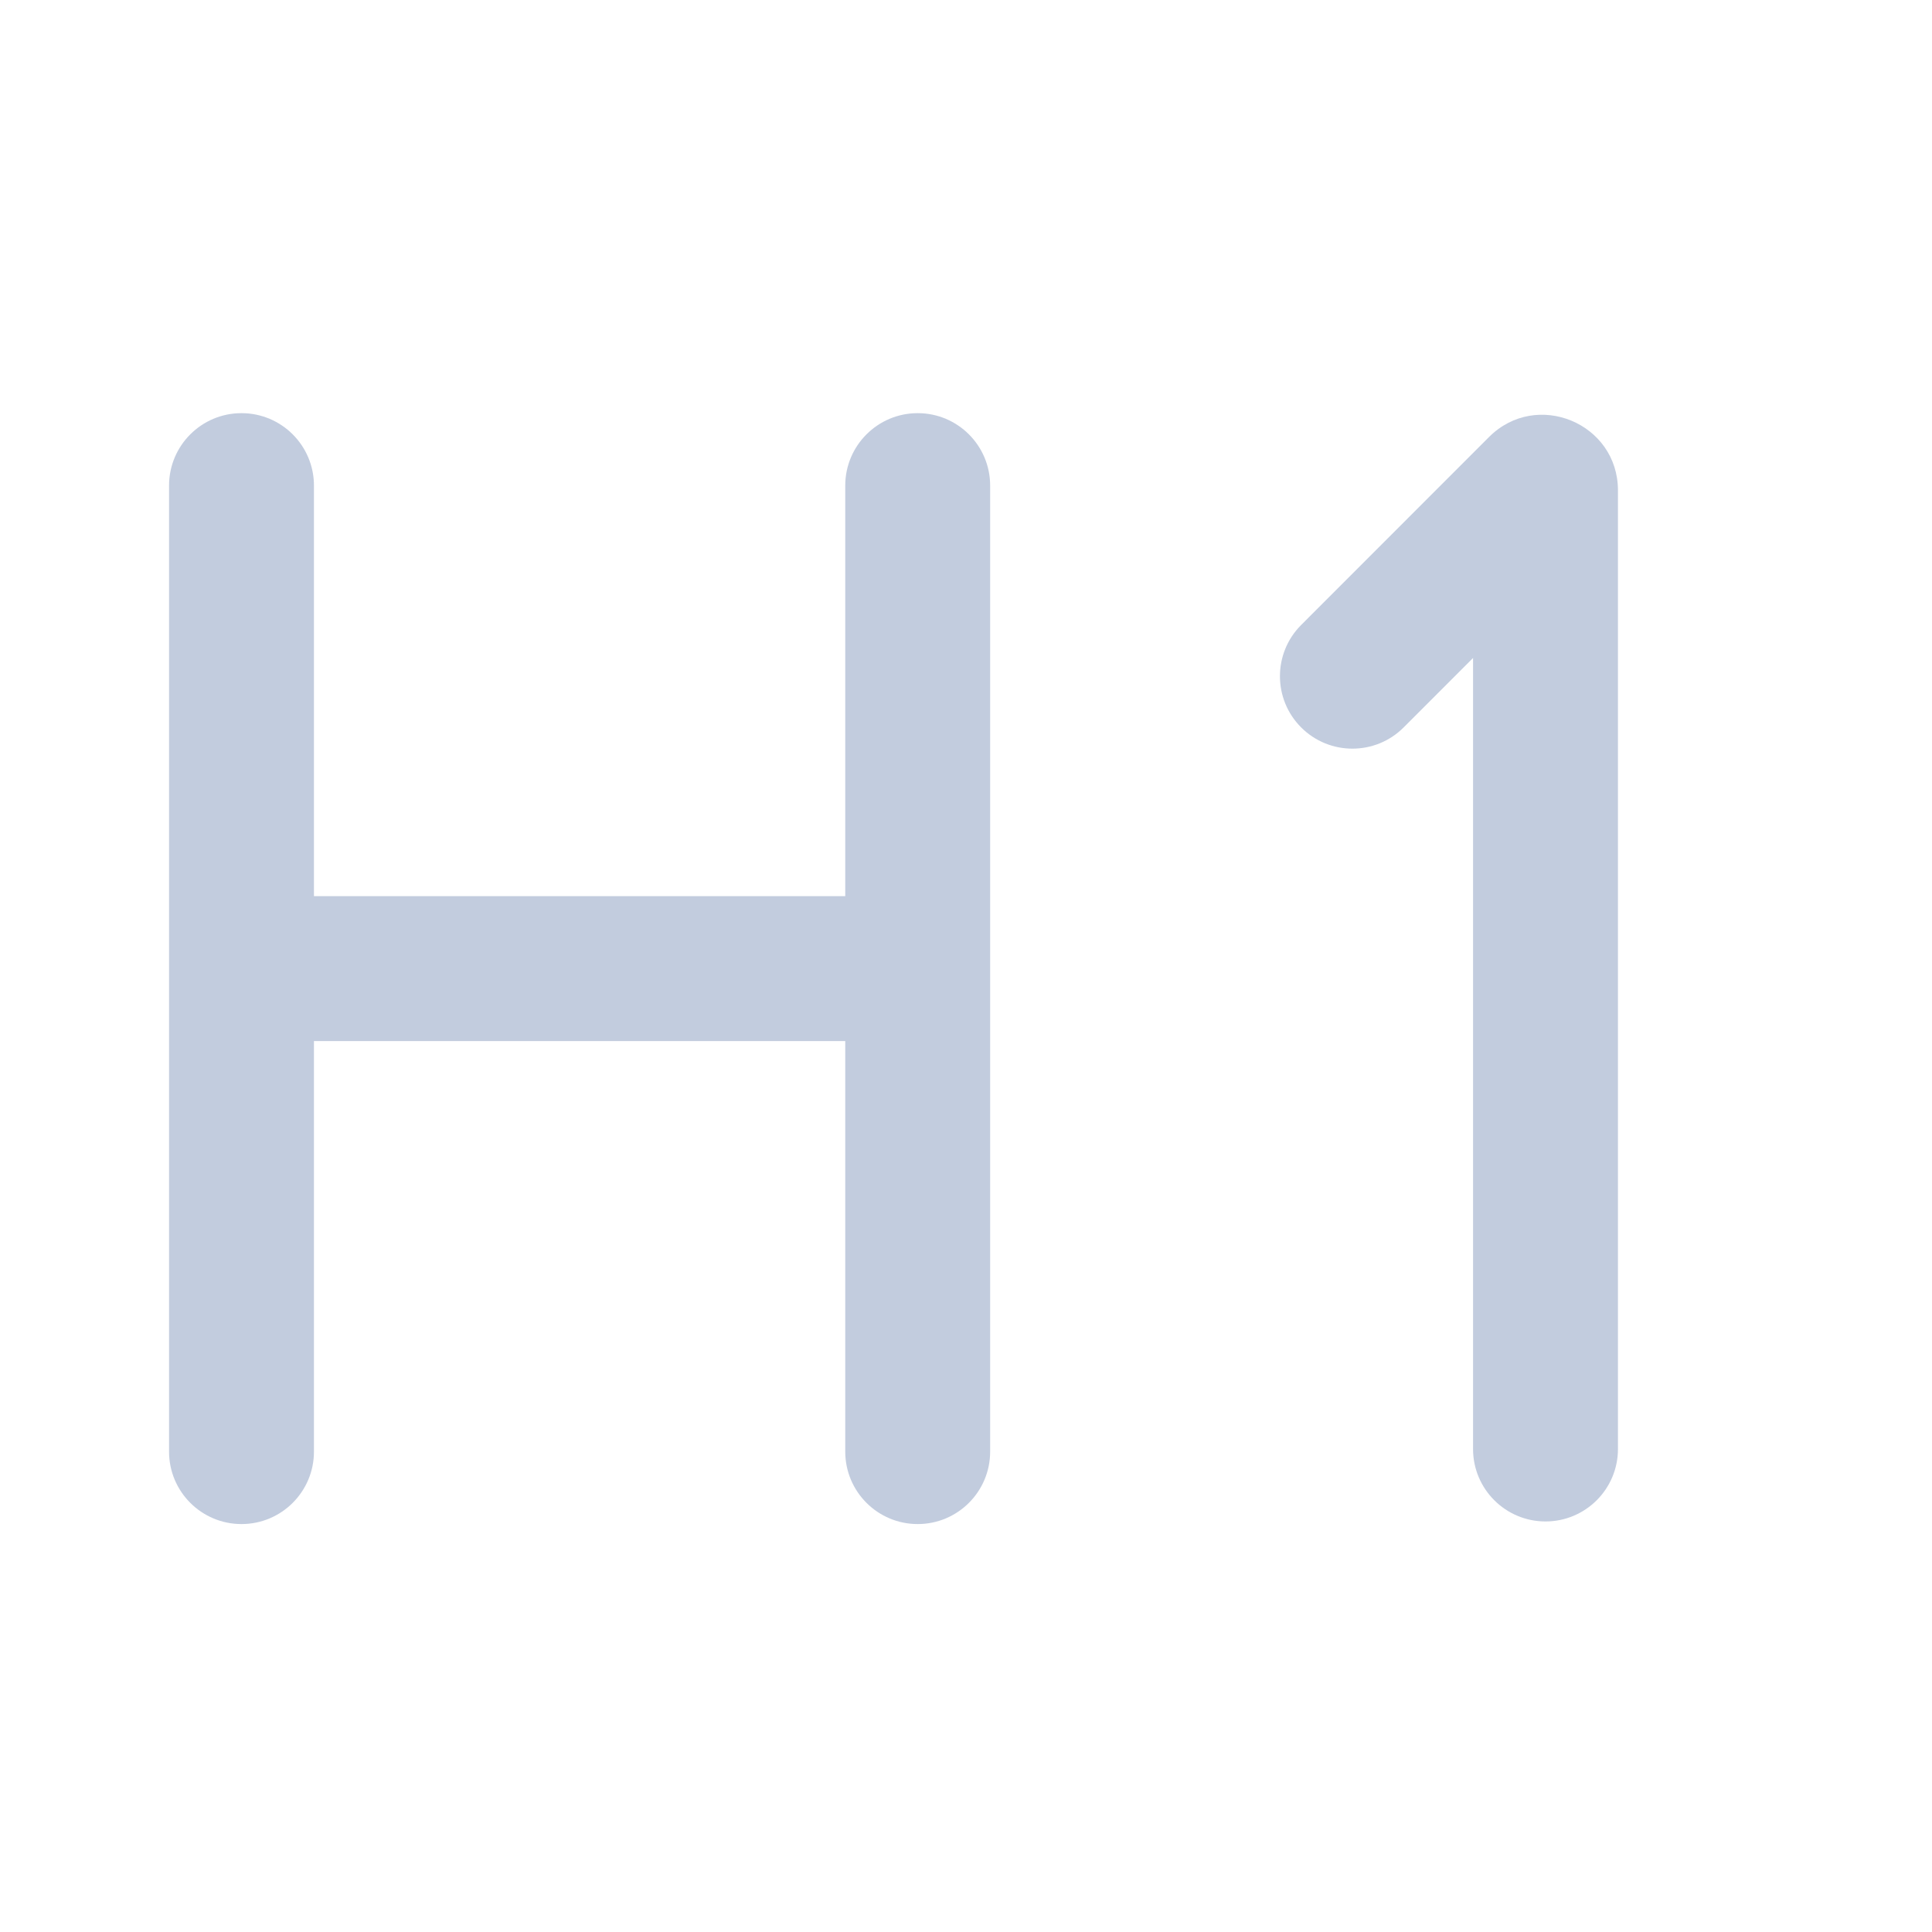<svg width="80" height="80" viewBox="0 0 80 80" fill="none" xmlns="http://www.w3.org/2000/svg">
  <path d="M35 60.108C35 61.765 36.343 63.108 38 63.108C39.657 63.108 41 61.765 41 60.108H35ZM41 20.108C41 18.451 39.657 17.108 38 17.108C36.343 17.108 35 18.451 35 20.108H41ZM7 60.108C7 61.765 8.343 63.108 10 63.108C11.657 63.108 13 61.765 13 60.108H7ZM13 20.108C13 18.451 11.657 17.108 10 17.108C8.343 17.108 7 18.451 7 20.108H13ZM10 37.108C8.343 37.108 7 38.451 7 40.108C7 41.765 8.343 43.108 10 43.108V37.108ZM38 43.108C39.657 43.108 41 41.765 41 40.108C41 38.451 39.657 37.108 38 37.108V43.108ZM41 60.108V20.108H35V60.108H41ZM13 60.108V20.108H7V60.108H13ZM10 43.108H38V37.108H10V43.108Z" fill="#C2CCDE" />
  <path d="M53.878 25.879C52.707 27.051 52.707 28.951 53.879 30.122C55.051 31.293 56.95 31.293 58.122 30.121L53.878 25.879ZM63.779 20.217L65.901 22.338L65.901 22.338L63.779 20.217ZM60.996 60C60.996 61.657 62.339 63 63.996 63C65.653 63 66.996 61.657 66.996 60H60.996ZM58.122 30.121L65.901 22.338L61.657 18.096L53.878 25.879L58.122 30.121ZM60.996 20.307V60H66.996V20.307H60.996ZM65.901 22.338C64.091 24.149 60.996 22.867 60.996 20.307H66.996C66.996 17.521 63.627 16.126 61.657 18.096L65.901 22.338Z" fill="#C2CCDE" />
</svg>